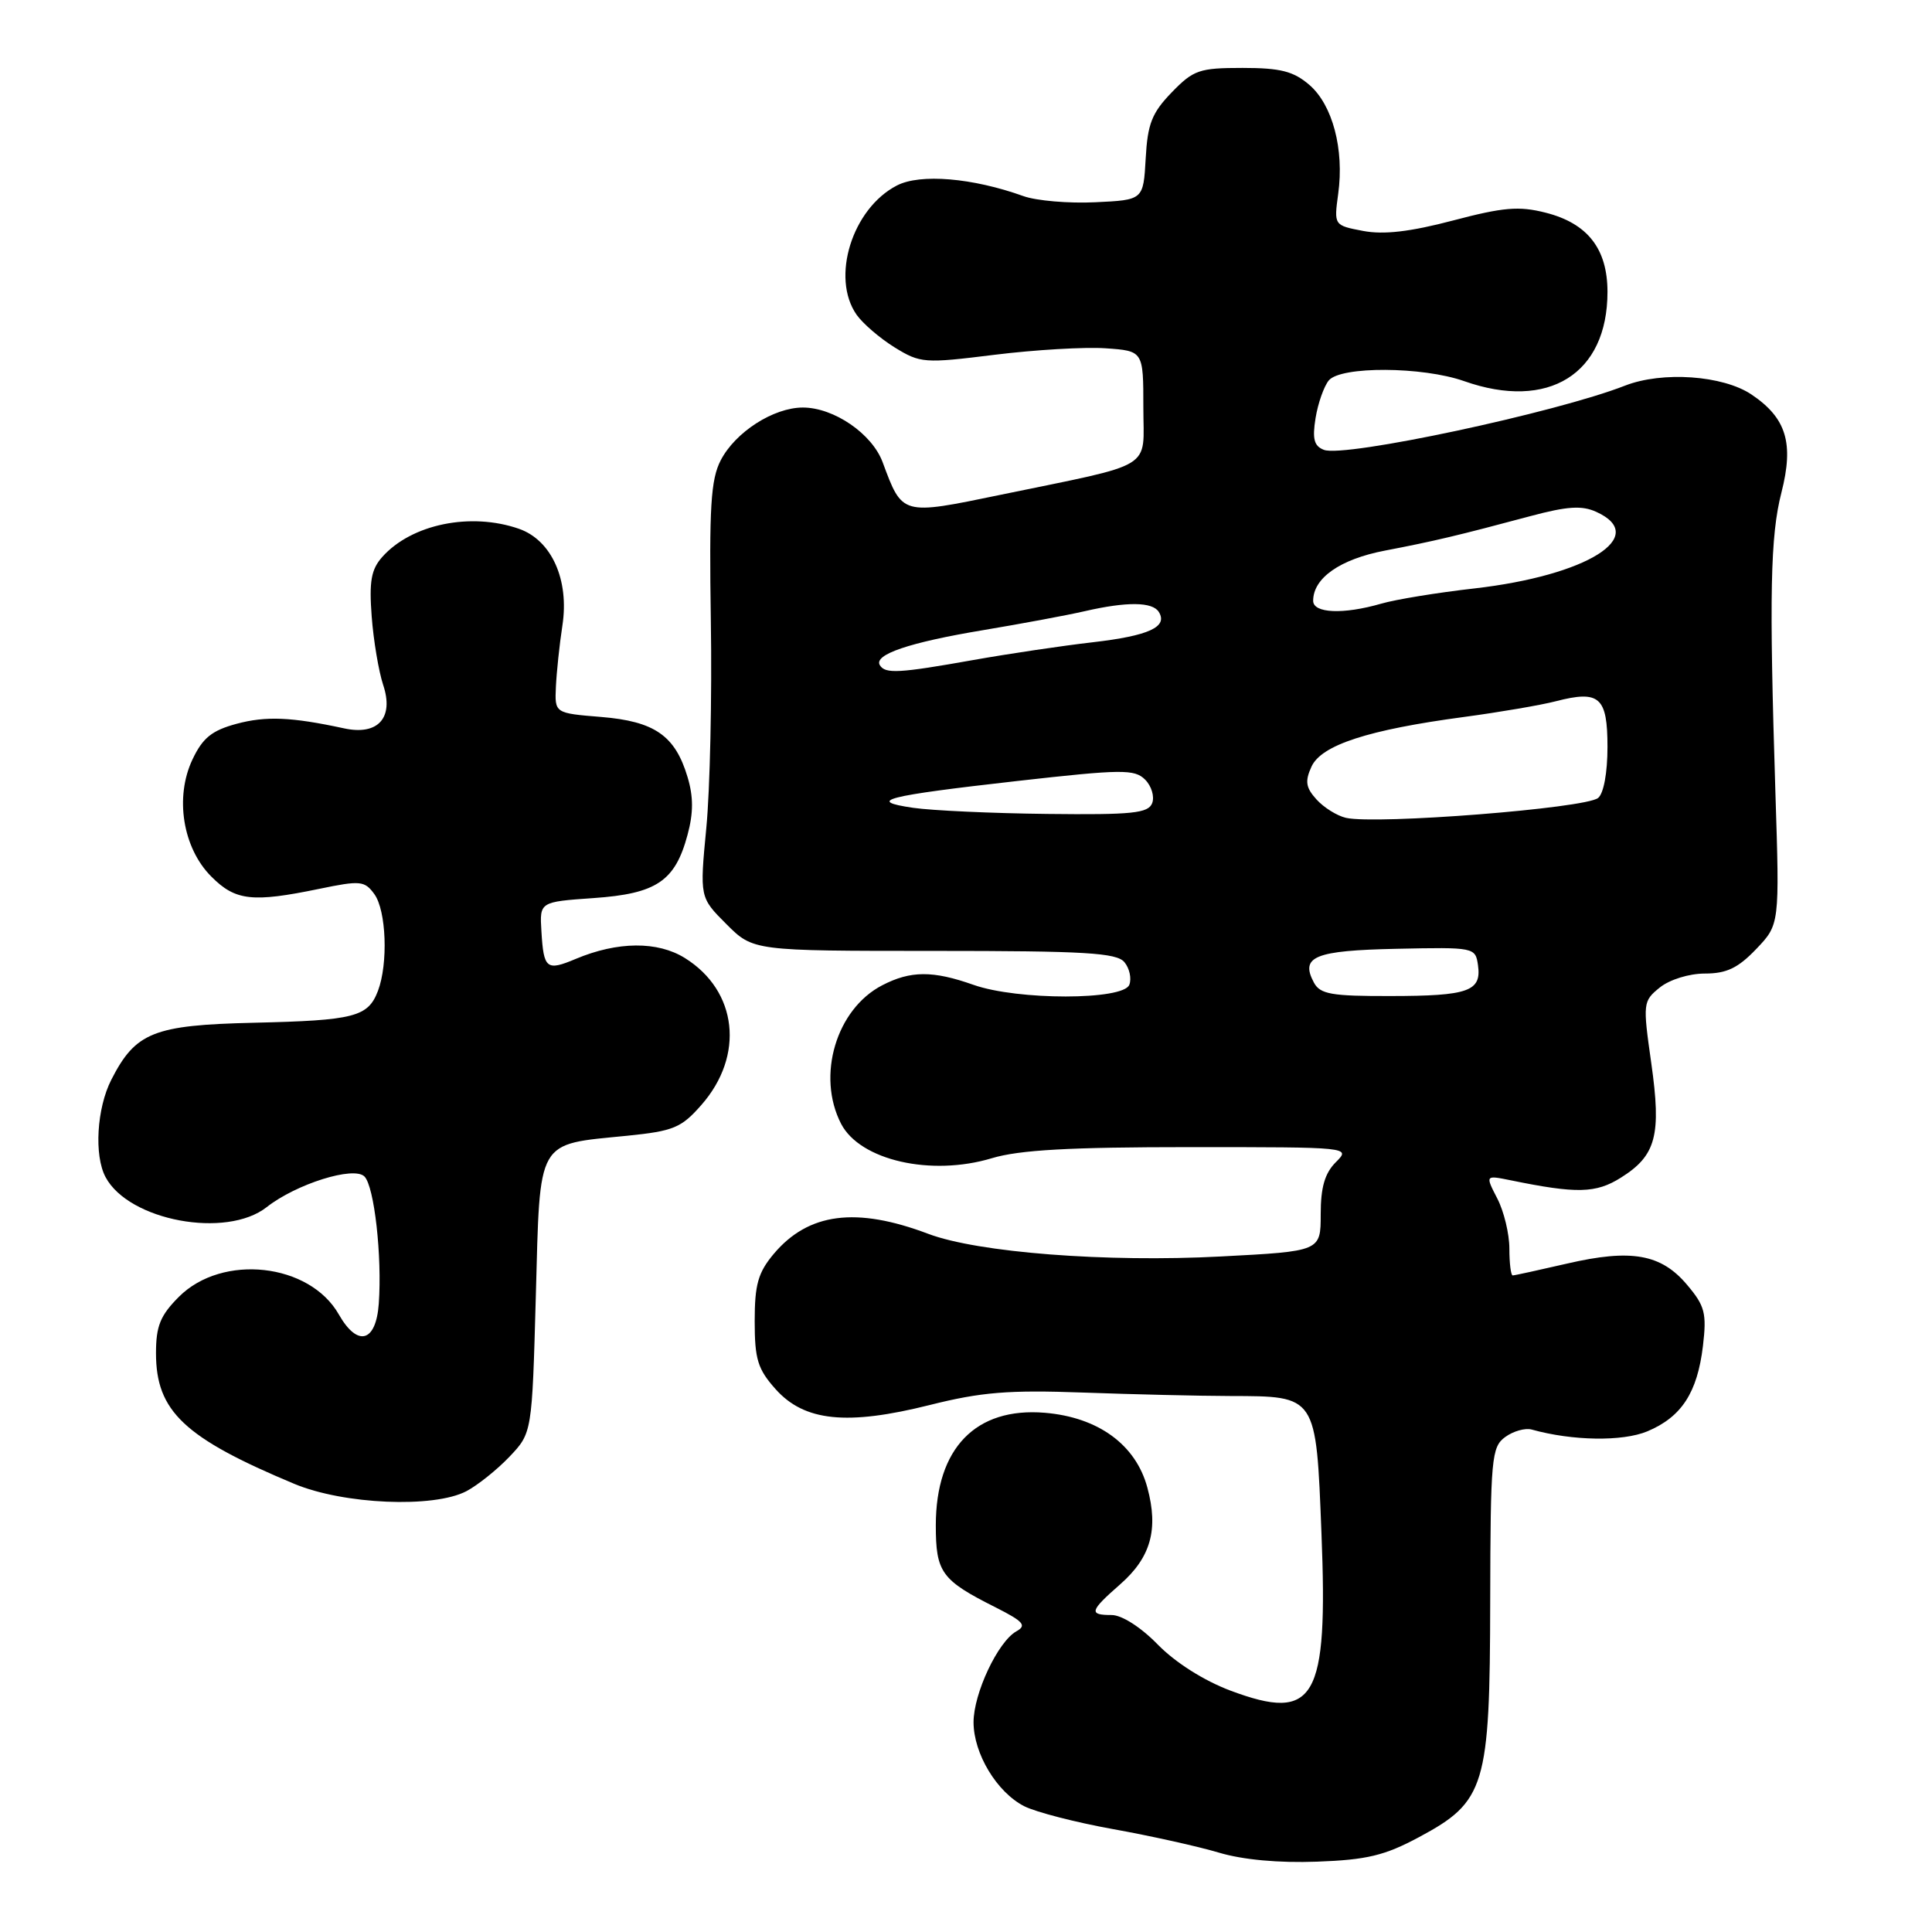 <?xml version="1.0" encoding="UTF-8" standalone="no"?>
<!DOCTYPE svg PUBLIC "-//W3C//DTD SVG 1.1//EN" "http://www.w3.org/Graphics/SVG/1.1/DTD/svg11.dtd" >
<svg xmlns="http://www.w3.org/2000/svg" xmlns:xlink="http://www.w3.org/1999/xlink" version="1.1" viewBox="0 0 256 256">
 <g >
 <path fill="currentColor"
d=" M 188.01 243.44 C 196.83 238.72 197.42 236.75 197.46 212.17 C 197.50 193.20 197.63 191.74 199.45 190.41 C 200.52 189.63 202.09 189.19 202.95 189.42 C 208.36 190.93 214.99 191.03 218.28 189.66 C 222.81 187.76 224.91 184.54 225.65 178.34 C 226.16 174.01 225.91 173.04 223.55 170.25 C 220.11 166.16 216.16 165.46 207.65 167.43 C 203.92 168.29 200.68 169.00 200.44 169.00 C 200.20 169.00 200.00 167.40 200.00 165.45 C 200.00 163.50 199.28 160.51 198.40 158.81 C 196.80 155.71 196.80 155.71 200.15 156.39 C 208.92 158.19 211.47 158.13 214.77 156.05 C 219.45 153.12 220.16 150.44 218.80 140.85 C 217.67 132.90 217.70 132.66 219.93 130.85 C 221.24 129.80 223.81 129.00 225.91 129.00 C 228.78 129.00 230.30 128.27 232.71 125.75 C 235.81 122.50 235.81 122.50 235.25 105.00 C 234.42 78.77 234.57 71.03 236.05 65.26 C 237.72 58.72 236.71 55.39 232.09 52.28 C 228.31 49.73 220.26 49.17 215.32 51.10 C 206.21 54.67 178.15 60.66 175.43 59.61 C 174.12 59.11 173.87 58.17 174.32 55.39 C 174.64 53.43 175.43 51.19 176.07 50.41 C 177.66 48.50 188.49 48.56 194.00 50.50 C 205.17 54.44 213.00 49.57 213.00 38.68 C 213.00 32.97 210.37 29.59 204.80 28.18 C 201.27 27.28 199.19 27.46 192.52 29.22 C 186.86 30.71 183.36 31.12 180.62 30.60 C 176.75 29.86 176.75 29.86 177.32 25.67 C 178.13 19.78 176.57 13.90 173.50 11.25 C 171.39 9.44 169.68 9.00 164.64 9.00 C 158.90 9.00 158.14 9.27 155.25 12.25 C 152.63 14.96 152.06 16.41 151.81 21.00 C 151.50 26.50 151.50 26.50 145.12 26.80 C 141.61 26.97 137.33 26.60 135.62 25.99 C 128.86 23.56 121.93 22.98 118.84 24.58 C 112.92 27.64 110.07 36.79 113.50 41.70 C 114.32 42.87 116.59 44.82 118.54 46.03 C 121.95 48.13 122.46 48.17 131.79 47.01 C 137.13 46.35 143.75 45.96 146.50 46.15 C 151.50 46.50 151.50 46.50 151.50 54.00 C 151.50 62.39 153.34 61.27 132.50 65.58 C 119.44 68.28 119.58 68.32 116.96 61.26 C 115.56 57.47 110.49 54.00 106.38 54.00 C 102.48 54.01 97.44 57.25 95.50 60.99 C 94.18 63.54 93.96 67.19 94.19 82.29 C 94.35 92.30 94.08 104.64 93.59 109.70 C 92.71 118.91 92.71 118.91 96.25 122.45 C 99.80 126.00 99.80 126.00 123.78 126.00 C 143.78 126.00 147.96 126.25 148.99 127.49 C 149.67 128.31 149.96 129.66 149.64 130.49 C 148.85 132.55 134.84 132.56 129.00 130.50 C 123.60 128.59 120.66 128.61 116.91 130.55 C 110.80 133.70 108.17 142.56 111.45 148.91 C 113.96 153.75 123.36 155.90 131.42 153.47 C 135.07 152.37 141.74 152.00 157.66 152.00 C 179.00 152.00 179.00 152.00 177.00 154.00 C 175.54 155.46 175.00 157.33 175.00 160.90 C 175.00 165.80 175.00 165.80 161.75 166.49 C 146.57 167.29 129.57 165.97 123.00 163.49 C 113.44 159.88 107.12 160.70 102.53 166.14 C 100.45 168.62 100.00 170.20 100.00 175.06 C 100.00 180.11 100.40 181.42 102.78 184.08 C 106.59 188.34 112.24 188.92 123.20 186.17 C 130.02 184.46 133.64 184.16 143.50 184.52 C 150.10 184.76 158.90 184.97 163.06 184.98 C 174.50 185.01 174.38 184.82 175.10 203.14 C 175.98 225.25 174.27 228.21 163.05 224.02 C 159.54 222.70 155.76 220.31 153.43 217.93 C 151.17 215.61 148.65 214.00 147.30 214.00 C 144.24 214.00 144.38 213.48 148.43 209.93 C 152.49 206.37 153.53 202.66 152.03 197.11 C 150.50 191.42 145.51 187.79 138.44 187.20 C 129.29 186.44 124.01 191.89 124.00 202.10 C 124.00 208.37 124.73 209.37 131.93 212.99 C 135.63 214.86 136.08 215.38 134.67 216.16 C 132.23 217.53 129.00 224.39 129.00 228.21 C 129.01 232.38 132.09 237.48 135.71 239.33 C 137.24 240.11 142.55 241.48 147.50 242.37 C 152.45 243.26 158.75 244.66 161.50 245.48 C 164.66 246.43 169.46 246.87 174.51 246.68 C 181.11 246.44 183.48 245.87 188.01 243.44 Z  M 61.80 197.59 C 63.28 196.81 65.85 194.76 67.50 193.03 C 70.50 189.87 70.50 189.87 71.00 171.71 C 71.58 150.65 70.97 151.71 83.13 150.49 C 89.25 149.87 90.28 149.44 92.93 146.42 C 98.69 139.87 97.73 131.30 90.76 126.95 C 87.14 124.69 81.84 124.73 76.29 127.06 C 72.41 128.69 72.04 128.40 71.74 123.40 C 71.50 119.50 71.50 119.50 78.65 119.00 C 86.99 118.42 89.45 116.77 91.10 110.63 C 91.89 107.71 91.89 105.57 91.10 102.95 C 89.46 97.47 86.74 95.58 79.65 95.00 C 73.50 94.50 73.50 94.50 73.66 91.00 C 73.75 89.08 74.13 85.43 74.52 82.89 C 75.45 76.83 73.09 71.58 68.77 70.07 C 62.37 67.84 54.53 69.45 50.66 73.79 C 49.18 75.45 48.90 77.02 49.25 81.68 C 49.49 84.88 50.18 88.96 50.77 90.75 C 52.23 95.11 50.09 97.49 45.59 96.51 C 38.59 95.00 35.25 94.86 31.34 95.91 C 28.08 96.79 26.86 97.77 25.51 100.62 C 23.13 105.63 24.21 112.37 28.01 116.16 C 31.20 119.36 33.43 119.61 42.29 117.78 C 47.75 116.65 48.31 116.70 49.60 118.47 C 51.19 120.65 51.45 127.68 50.08 131.30 C 48.76 134.75 46.97 135.21 33.63 135.52 C 20.34 135.83 17.96 136.78 14.75 143.07 C 12.82 146.85 12.45 153.11 13.99 155.98 C 17.08 161.76 29.99 164.16 35.34 159.95 C 39.25 156.88 46.88 154.48 48.29 155.89 C 49.60 157.20 50.64 166.50 50.19 172.75 C 49.82 177.87 47.38 178.53 44.90 174.18 C 41.03 167.36 29.46 166.08 23.71 171.83 C 21.24 174.30 20.67 175.70 20.67 179.30 C 20.67 186.99 24.40 190.52 39.00 196.62 C 45.54 199.35 57.46 199.86 61.80 197.59 Z  M 174.10 130.20 C 172.25 126.74 174.19 125.95 185.08 125.72 C 195.37 125.50 195.50 125.53 195.84 127.89 C 196.33 131.35 194.58 131.97 184.29 131.98 C 176.42 132.00 174.93 131.74 174.10 130.20 Z  M 178.35 108.37 C 177.17 108.10 175.42 107.01 174.45 105.94 C 173.02 104.36 172.89 103.53 173.78 101.58 C 175.09 98.72 181.28 96.70 194.00 95.00 C 198.68 94.37 204.14 93.44 206.15 92.92 C 211.95 91.42 213.00 92.35 213.00 98.98 C 213.00 102.41 212.49 105.16 211.75 105.74 C 210.02 107.11 182.41 109.28 178.35 108.37 Z  M 121.00 107.04 C 114.70 106.12 117.24 105.47 134.84 103.48 C 148.68 101.92 150.33 101.91 151.73 103.30 C 152.58 104.15 153.00 105.55 152.67 106.42 C 152.15 107.76 150.05 107.98 138.78 107.85 C 131.48 107.77 123.47 107.40 121.00 107.04 Z  M 116.59 88.15 C 115.72 86.74 120.47 85.13 130.26 83.50 C 135.34 82.65 141.42 81.52 143.76 80.98 C 149.33 79.70 152.72 79.74 153.55 81.09 C 154.78 83.07 152.23 84.24 144.82 85.10 C 140.80 85.56 133.68 86.62 129.00 87.45 C 119.11 89.21 117.31 89.31 116.59 88.15 Z  M 174.00 79.61 C 174.00 76.59 177.57 74.10 183.50 72.96 C 190.03 71.71 193.22 70.95 202.78 68.39 C 207.68 67.08 209.61 66.95 211.53 67.83 C 218.61 71.06 210.31 76.26 195.37 77.97 C 190.49 78.52 184.93 79.43 183.01 79.99 C 178.00 81.44 174.00 81.27 174.00 79.61 Z "/>
</g>
</svg>